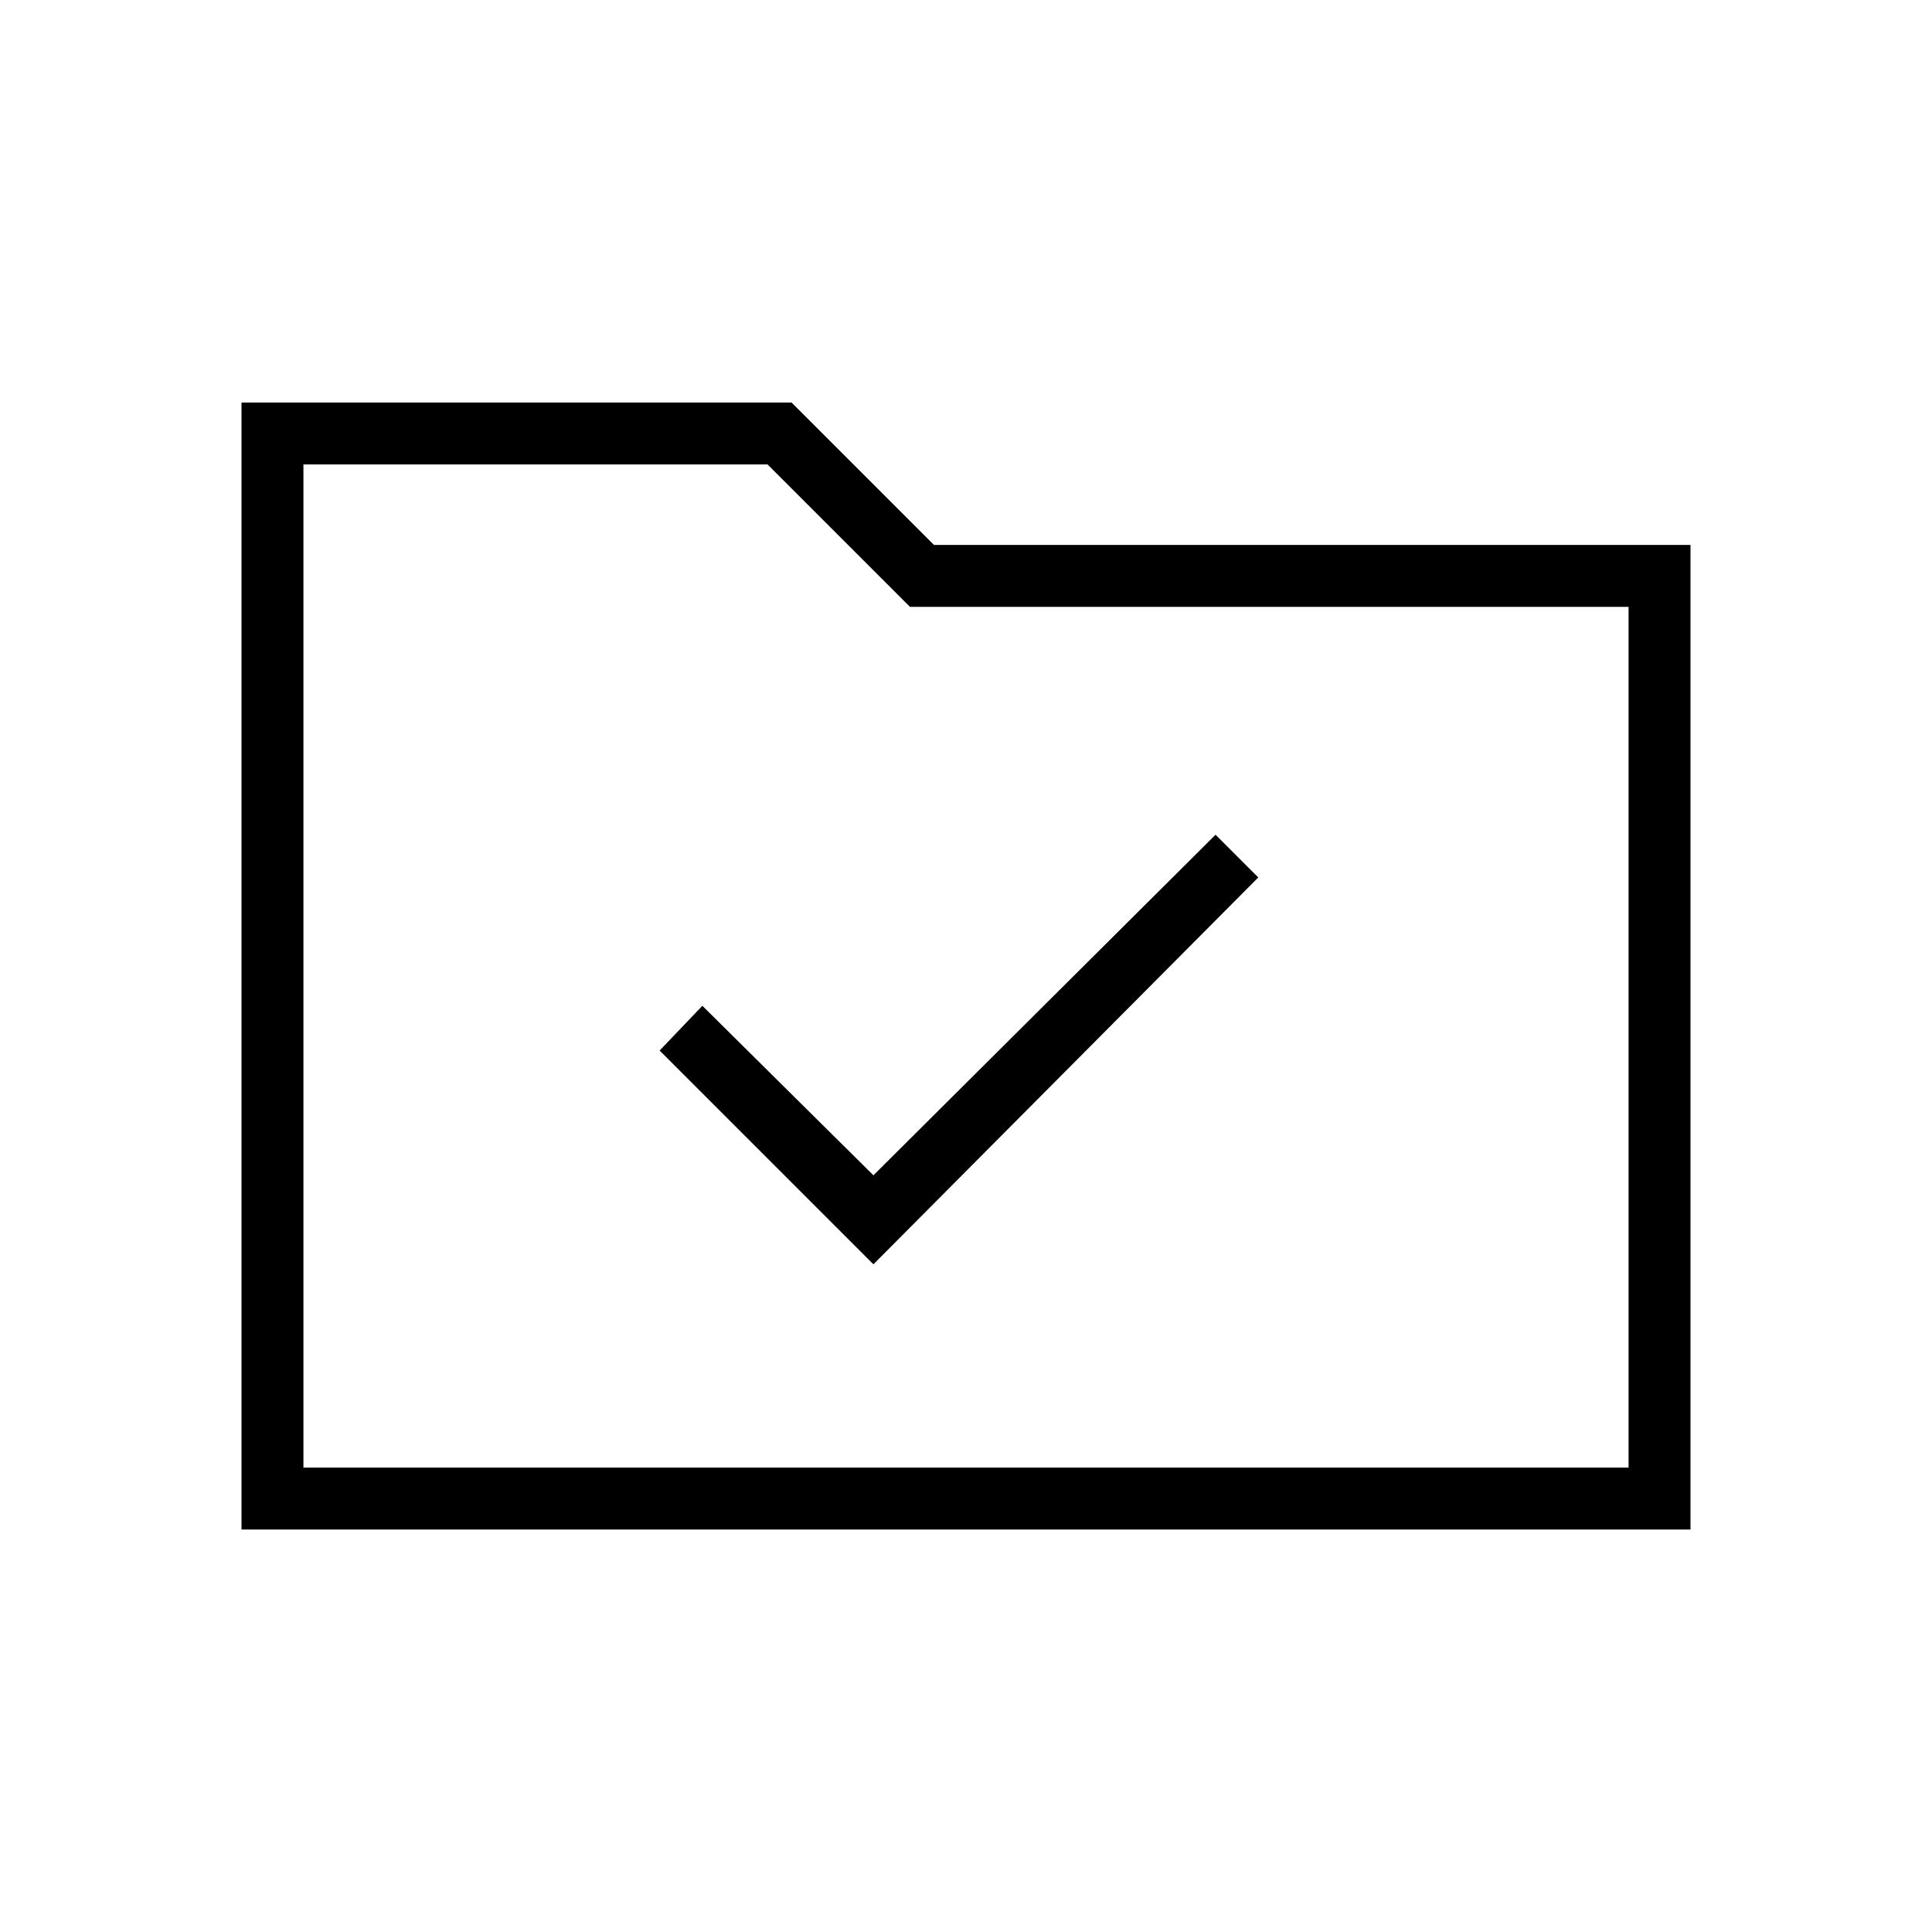 <svg xmlns="http://www.w3.org/2000/svg" height="48" viewBox="0 -960 960 960" width="48"><path d="M434-331.77 625.23-524 604-545.23 434-376l-85-84.23L327.77-438 434-331.77ZM120-200v-560h273.31l70.77 70.77H840V-200H120Zm30.77-30.77h658.46v-427.69H452.15l-70.77-70.77H150.77v498.46Zm0 0v-498.46 498.46Z"/></svg>